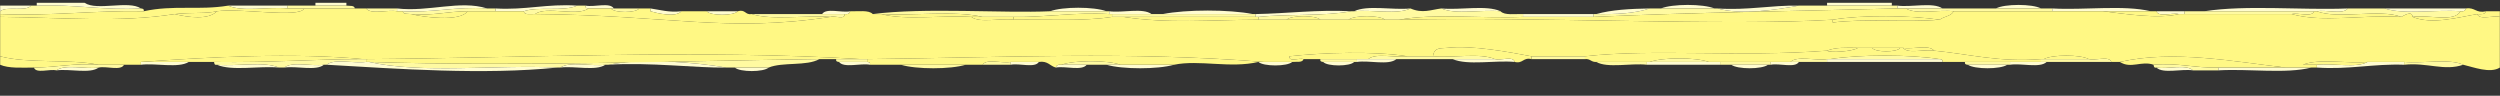 <?xml version="1.0" encoding="utf-8"?>
<!-- Generator: Adobe Illustrator 15.0.2, SVG Export Plug-In . SVG Version: 6.00 Build 0)  -->
<!DOCTYPE svg PUBLIC "-//W3C//DTD SVG 1.1 Tiny//EN" "http://www.w3.org/Graphics/SVG/1.1/DTD/svg11-tiny.dtd">
<svg version="1.1" baseProfile="tiny" id="Camada_1"
	 xmlns="http://www.w3.org/2000/svg" xmlns:xlink="http://www.w3.org/1999/xlink" x="0px" y="0px" width="888px" height="34px"
	 viewBox="0 0 888 34" xml:space="preserve">
<rect x="0" y="0" width="888" height="34" fill="#333333" stroke="none"/>
<g>
	<path fill-rule="evenodd" fill="#FFFCD0" d="M112.041,2c0-0.333,0-0.667,0-1c3.667,0,7.333,0,10.999,0c0,0.333,0,0.667,0,1
		C119.374,2,115.708,2,112.041,2z"/>
	<path fill-rule="evenodd" fill="#FFFCD0" d="M648.974,2c0-0.333,0-0.667,0-1c7.666,0,15.331,0,22.997,0c0,0.333,0,0.667,0,1
		C664.305,2,656.64,2,648.974,2z"/>
	<path fill-rule="evenodd" fill="#FFFCD0" d="M0.055,2c3.666,0,7.333,0,10.999,0C8.999,4.278,2.42,2.031,0.055,4
		C0.055,3.333,0.055,2.666,0.055,2z"/>
	<path fill-rule="evenodd" fill="#FFFAA1" d="M11.054,2c0.667,0,1.333,0,2,0c13.228-0.563,23.57,1.76,36.995,1
		c0.61,0.057,1.184,0.149,1,1C33.373,3.655,18.159,5.772,0.055,4.999c0-0.333,0-0.666,0-0.999C2.42,2.031,8.999,4.278,11.054,2z"/>
	<path fill-rule="evenodd" fill="#FFFCD0" d="M102.043,3c-6.676-0.656-15.984,1.319-20.998-1c6.999,0,13.999,0,20.998,0
		C102.043,2.333,102.043,2.666,102.043,3z"/>
	<path fill-rule="evenodd" fill="#FFFAA1" d="M102.043,3c0-0.334,0-0.667,0-1c3.333,0,6.666,0,9.999,0c3.667,0,7.333,0,10.999,0
		c1.177,0.156,2.838-0.172,3,1c-6,0-11.999,0-17.998,0C106.042,3,104.042,3,102.043,3z"/>
	<path fill-rule="evenodd" fill="#FFFCD0" d="M208.03,2c3.039,0.627,8.612-1.28,9.999,1c-0.333,0-0.667,0-1,0
		c-2.666,0-5.333,0-7.999,0C208.419,2.943,207.845,2.851,208.03,2z"/>
	<path fill-rule="evenodd" fill="#FFFCD0" d="M589.982,3c4.025-1.663,14.972-1.663,18.997,0C602.647,3,596.314,3,589.982,3z"/>
	<path fill-rule="evenodd" fill="#FFFAA1" d="M638.975,2c3.333,0,6.666,0,9.999,0c7.666,0,15.331,0,22.997,0c0.667,0,1.333,0,2,0
		c0,0.333,0,0.666,0,1c-40.182,1.054-71.46,1.378-107.986,2.999c0-0.333,0-0.666,0-1c0.333,0,0.666,0,0.999,0
		c7.114,0.115,13.784-0.214,18.998-1.999c1.333,0,2.666,0,4,0c6.332,0,12.665,0,18.997,0c0.333,0,0.667,0,1,0
		C618.41,5.418,631.084,3.449,638.975,2z"/>
	<path fill-rule="evenodd" fill="#FFFCD0" d="M673.971,3c0-0.334,0-0.667,0-1c5.016,0.649,12.643-1.311,15.998,1
		c-4.333,0-8.666,0-12.999,0C675.97,3,674.971,3,673.971,3z"/>
	<path fill-rule="evenodd" fill="#FFFCD0" d="M708.967,3c3.035-1.661,12.963-1.661,15.998,0C719.633,3,714.3,3,708.967,3z"/>
	<path fill-rule="evenodd" fill="#FFFAA1" d="M141.038,4c-3.366-0.634-9.287,1.288-10.999-1c3.666,0,7.333,0,10.999,0
		C141.038,3.333,141.038,3.666,141.038,4z"/>
	<path fill-rule="evenodd" fill="#FFFAA1" d="M143.037,4c10.922,0.59,18.913-1.752,29.997-1c1,0,2,0,3,0c0,0.333,0,0.666,0,1
		c-3.333,0-6.666,0-9.999,0c-6.999,0-12.304,1.694-19.998,0.999C144.861,4.843,143.199,5.171,143.037,4z"/>
	<path fill-rule="evenodd" fill="#FFFAA1" d="M217.028,3c0.333,0,0.667,0,1,0c3,0,6,0,8.999,0
		C225.949,4.654,218.106,4.654,217.028,3z"/>
	<path fill-rule="evenodd" fill="#FFFCD0" d="M242.025,4c-2.055,2.311-8.634,0.692-10.999,0c0-0.334,0-0.667,0-1
		C234.533,3.492,237.535,4.49,242.025,4z"/>
	<path fill-rule="evenodd" fill="#FFFCD0" d="M373.009,4c4.356-1.663,15.641-1.663,19.998,0C386.341,4,379.675,4,373.009,4z"/>
	<path fill-rule="evenodd" fill="#FFFCD0" d="M480.995,4c4.682-2.318,13.654-0.345,19.998-1C496.312,5.317,487.339,3.344,480.995,4z
		"/>
	<path fill-rule="evenodd" fill="#FFFCD0" d="M511.992,3c6.676,0.656,15.983-1.319,20.997,1C526.312,3.343,517.005,5.319,511.992,3z
		"/>
	<path fill-rule="evenodd" fill="#FFFCD0" d="M585.982,3c-5.214,1.785-11.884,2.114-18.998,1.999
		C572.435,3.451,579.106,3.123,585.982,3z"/>
	<path fill-rule="evenodd" fill="#FFFAA1" d="M676.97,3c4.333,0,8.666,0,12.999,0c6.332,0,12.665,0,18.997,0
		c5.333,0,10.666,0,15.998,0c1.333,0,2.667,0,4,0c0,0.333,0,0.666,0,1c-11.666,0-23.331,0-34.996,0
		C688.621,3.349,680.657,5.313,676.97,3z"/>
	<path fill-rule="evenodd" fill="#FFFCD0" d="M728.965,4c0-0.334,0-0.667,0-1c11.336,0.662,25.324-1.328,34.995,1
		c-5.666,0-11.332,0-16.998,0C740.963,4,734.964,4,728.965,4z"/>
	<path fill-rule="evenodd" fill="#FFFCD0" d="M782.958,4c15-2.331,34.327-0.336,50.993-1c-1.711,2.288-7.632,0.366-10.998,1
		c-0.334,0-0.667,0-1,0C808.954,4,795.956,4,782.958,4z"/>
	<path fill-rule="evenodd" fill="#FFFAA1" d="M833.951,3c4.333,0,8.666,0,12.999,0c7.007,2.324,18.324,0.34,26.996,1
		c-2.217,4.115-11.608,1.056-16.998,1.999c-0.15-2.487-3.386-0.292-3.999,0C845.272,3.011,830.63,6.988,822.953,4
		C826.319,3.366,832.24,5.288,833.951,3z"/>
	<path fill-rule="evenodd" fill="#FFFCD0" d="M846.95,3c9.665,0,19.331,0,28.996,0c-0.221,0.779-0.837,1.162-2,1
		C865.274,3.34,853.957,5.324,846.95,3z"/>
	<path fill-rule="evenodd" fill="#FFFCD0" d="M262.023,4c-1.4,1.656-9.599,1.656-10.999,0C254.69,4,258.357,4,262.023,4z"/>
	<path fill-rule="evenodd" fill="#FFFCD0" d="M292.019,4.999c1.386-2.279,6.96-0.372,9.999-0.999c-0.221,0.778-0.837,1.162-2,0.999
		C297.352,4.999,294.685,4.999,292.019,4.999z"/>
	<path fill-rule="evenodd" fill="#FFFAA1" d="M310.017,4.999C328.438,2.608,356.223,4.747,373.009,4c6.666,0,13.332,0,19.998,0
		c0.333,0,0.666,0,1,0c0,0.333,0,0.666,0,0.999c-12.412-0.746-22.146,1.186-33.996,1c-3.666,0-7.333,0-10.999,0
		c-10.004-2.328-24.327-0.337-35.996-1C312.016,4.999,311.016,4.999,310.017,4.999z"/>
	<path fill-rule="evenodd" fill="#FFFCD0" d="M394.007,4.999c0-0.333,0-0.666,0-0.999c4.685,0.647,11.973-1.308,14.998,0.999
		c-4.666,0-9.333,0-13.999,0C394.673,4.999,394.34,4.999,394.007,4.999z"/>
	<path fill-rule="evenodd" fill="#FFFCD0" d="M413.004,4.999c8.343-1.664,23.654-1.664,31.996,0
		C434.335,4.999,423.669,4.999,413.004,4.999z"/>
	<path fill-rule="evenodd" fill="#FFFCD0" d="M773.959,4.999c-2.391-0.608-7.255,1.256-7.999-0.999c3.333,0,6.666,0,9.999,0
		c0,0.333,0,0.666,0,0.999C775.292,4.999,774.626,4.999,773.959,4.999z"/>
	<path fill-rule="evenodd" fill="#FFFAA1" d="M775.959,4.999c0-0.333,0-0.666,0-0.999c2.333,0,4.666,0,6.999,0
		c12.998,0,25.996,0,38.995,0c-0.745,2.255-5.608,0.391-7.999,0.999C801.289,4.999,788.624,4.999,775.959,4.999z"/>
	<path fill-rule="evenodd" fill="#FFFAA1" d="M267.022,4.999c8.332,0,16.665,0,24.997,0c2.667,0,5.333,0,7.999,0
		c0.168,2.169-3.546,0.453-5,1C286.014,5.339,274.363,7.324,267.022,4.999z"/>
	<path fill-rule="evenodd" fill="#FFFAA1" d="M395.006,5.999c0-0.333,0-0.666,0-1c4.666,0,9.333,0,13.999,0c1.333,0,2.666,0,3.999,0
		c10.665,0,21.331,0,31.996,0c0.333,0,0.667,0,1,0c0,0.334,0,0.667,0,1c-15.665,0-31.329,0-46.994,0
		C397.673,5.999,396.34,5.999,395.006,5.999z"/>
	<path fill-rule="evenodd" fill="#FFFCD0" d="M540.988,5.999c0-0.333,0-0.666,0-1c8.332,0,16.664,0,24.997,0c0,0.334,0,0.667,0,1
		C557.652,5.999,549.32,5.999,540.988,5.999z"/>
	<path fill-rule="evenodd" fill="#FFF886" d="M456.998,6.999c1.725-1.658,10.274-1.658,11.999,0
		C464.998,6.999,460.998,6.999,456.998,6.999z"/>
	<path fill-rule="evenodd" fill="#FFF886" d="M478.996,6.999c2.05-1.659,10.947-1.659,12.998,0
		C487.661,6.999,483.328,6.999,478.996,6.999z"/>
	<path fill-rule="evenodd" fill="#FFF885" d="M650.974,6.999c10.437-1.763,27.522-1.532,37.995,0
		c-11.675,0.987-26.784-0.461-37.995,1C650.974,7.666,650.974,7.333,650.974,6.999z"/>
	<path fill-rule="evenodd" fill="#FFF885" d="M664.972,16.998c3.333,0,6.666,0,9.999,0
		C673.893,18.654,666.051,18.654,664.972,16.998z"/>
	<path fill-rule="evenodd" fill="#FFF885" d="M675.97,16.998c3.367,0.633,9.288-1.287,10.999,1
		C683.603,17.365,677.682,19.287,675.97,16.998z"/>
	<path fill-rule="evenodd" fill="#FFFAA1" d="M485.995,20.998c2.695-2.305,9.644-0.355,13.998-1c3,0,5.999,0,8.999,0
		c7.008,0.658,16.652-1.32,21.997,1c-4.999,0-9.999,0-14.998,0c-6.666,0-13.332,0-19.997,0
		C492.661,20.998,489.328,20.998,485.995,20.998z"/>
	<path fill-rule="evenodd" fill="#FFFAA1" d="M543.987,20.998c0-0.334,0-0.666,0-1c6.333,0,12.665,0,18.998,0c0,0.334,0,0.666,0,1
		C556.652,20.998,550.32,20.998,543.987,20.998z"/>
	<path fill-rule="evenodd" fill="#FFFAA1" d="M649.974,20.998c10.672-1.666,28.322-1.666,38.995,0
		C675.97,20.998,662.972,20.998,649.974,20.998z"/>
	<path fill-rule="evenodd" fill="#FFFAA1" d="M298.018,21.998c-0.61-0.057-1.184-0.15-1-1c3,0,5.999,0,8.999,0c0.667,0,1.333,0,2,0
		c0,0.334,0,0.666,0,1C304.684,21.998,301.351,21.998,298.018,21.998z"/>
	<path fill-rule="evenodd" fill="#FFFAA1" d="M469.997,21.998c-0.61-0.057-1.184-0.15-1-1c4.333,0,8.665,0,12.998,0
		c0,0.334,0,0.666,0,1c-0.333,0-0.666,0-1,0C477.329,21.998,473.663,21.998,469.997,21.998z"/>
	<path fill-rule="evenodd" fill="#FFFCD0" d="M481.995,21.998c0-0.334,0-0.666,0-1c1.333,0,2.667,0,4,0c3.333,0,6.666,0,9.999,0
		C493.298,23.303,486.349,21.354,481.995,21.998z"/>
	<path fill-rule="evenodd" fill="#FFFCD0" d="M515.991,20.998c4.999,0,9.999,0,14.998,0c2.071,0.596,6.568-1.236,6.999,1
		C530.98,21.34,521.336,23.318,515.991,20.998z"/>
	<path fill-rule="evenodd" fill="#FFFAA1" d="M585.982,21.998c4.688-1.664,16.31-1.664,20.997,0
		C599.98,21.998,592.981,21.998,585.982,21.998z"/>
	<path fill-rule="evenodd" fill="#FFFAA1" d="M635.976,21.998c2.366-2.301,8.974-0.357,12.998-1c0,0.334,0,0.666,0,1
		c-3.333,0-6.666,0-9.999,0C637.975,21.998,636.976,21.998,635.976,21.998z"/>
	<path fill-rule="evenodd" fill="#FFFCD0" d="M648.974,21.998c0-0.334,0-0.666,0-1c0.333,0,0.667,0,1,0c12.998,0,25.996,0,38.995,0
		c0.609,0.057,1.184,0.15,1,1C676.304,21.998,662.639,21.998,648.974,21.998z"/>
	<path fill-rule="evenodd" fill="#FFFAA1" d="M724.965,21.998c0-0.334,0-0.666,0-1c0.333,0,0.667,0,1,0c5.333,0,10.665,0,15.998,0
		c2.391,0.609,7.255-1.256,7.999,1c-7.666,0-15.331,0-22.997,0C726.298,21.998,725.632,21.998,724.965,21.998z"/>
	<path fill-rule="evenodd" fill="#FFFCD0" d="M50.049,22.998c0-0.334,0-0.666,0-1c5.666,0,11.332,0,16.998,0
		C63.361,24.311,55.397,22.346,50.049,22.998z"/>
	<path fill-rule="evenodd" fill="#FFFCD0" d="M298.018,21.998c3.333,0,6.666,0,9.999,0c0.61,0.057,1.184,0.148,1,1
		C305.651,22.365,299.729,24.285,298.018,21.998z"/>
	<path fill-rule="evenodd" fill="#FFFAA1" d="M349.012,22.998c1.386-2.279,6.959-0.373,9.999-1c0,0.334,0,0.666,0,1
		C355.677,22.998,352.344,22.998,349.012,22.998z"/>
	<path fill-rule="evenodd" fill="#FFFCD0" d="M359.01,22.998c0-0.334,0-0.666,0-1c3.333,0,6.666,0,9.999,0
		C367.623,24.277,362.05,22.371,359.01,22.998z"/>
	<path fill-rule="evenodd" fill="#FFFAA1" d="M377.009,22.998c4.688-1.664,16.31-1.664,20.997,0c-1.666,0-3.333,0-4.999,0
		c-2.333,0-4.666,0-6.999,0C383.008,22.998,380.008,22.998,377.009,22.998z"/>
	<path fill-rule="evenodd" fill="#FFFCD0" d="M447,21.998c0.666,0,1.333,0,2,0c3.332,0,6.665,0,9.998,0
		C457.273,23.656,448.724,23.656,447,21.998z"/>
	<path fill-rule="evenodd" fill="#FFFCD0" d="M469.997,21.998c3.666,0,7.332,0,10.998,0
		C479.595,23.654,471.397,23.654,469.997,21.998z"/>
	<path fill-rule="evenodd" fill="#FFFAA1" d="M584.982,22.998c-5.68-0.652-13.979,1.314-17.998-1c6,0,11.999,0,17.998,0
		C584.982,22.332,584.982,22.664,584.982,22.998z"/>
	<path fill-rule="evenodd" fill="#FFFCD0" d="M584.982,22.998c0-0.334,0-0.666,0-1c0.333,0,0.667,0,1,0c6.999,0,13.998,0,20.997,0
		c1.333,0,2.667,0,4,0c0,0.334,0,0.666,0,1C602.313,22.998,593.648,22.998,584.982,22.998z"/>
	<path fill-rule="evenodd" fill="#FFFAA1" d="M610.979,22.998c0-0.334,0-0.666,0-1c5.999,0,11.998,0,17.997,0c0,0.334,0,0.666,0,1
		c-0.333,0-0.666,0-0.999,0c-4.333,0-8.666,0-12.999,0C613.645,22.998,612.312,22.998,610.979,22.998z"/>
	<path fill-rule="evenodd" fill="#FFFCD0" d="M628.976,22.998c0-0.334,0-0.666,0-1c2.334,0,4.667,0,7,0c1,0,1.999,0,2.999,0
		C637.59,24.277,632.016,22.371,628.976,22.998z"/>
	<path fill-rule="evenodd" fill="#FFFAA1" d="M698.969,22.998c-0.61-0.057-1.185-0.15-1-1c5.332,0,10.665,0,15.998,0
		c0,0.334,0,0.666,0,1c-0.334,0-0.667,0-1,0C708.301,22.998,703.635,22.998,698.969,22.998z"/>
	<path fill-rule="evenodd" fill="#FFFCD0" d="M713.967,22.998c0-0.334,0-0.666,0-1c3.666,0,7.332,0,10.998,0c0.667,0,1.333,0,2,0
		C724.598,24.297,717.991,22.355,713.967,22.998z"/>
	<path fill-rule="evenodd" fill="#FFFCD0" d="M77.046,22.998c7.009,0.656,16.652-1.32,21.998,1
		C92.034,23.34,82.391,25.318,77.046,22.998z"/>
	<path fill-rule="evenodd" fill="#FFFCD0" d="M101.043,23.998c2.695-2.305,9.644-0.355,13.999-1
		C112.345,25.301,105.397,23.354,101.043,23.998z"/>
	<path fill-rule="evenodd" fill="#FFFCD0" d="M199.031,23.998c3.355-2.311,10.982-0.352,15.998-1
		C211.673,25.309,204.047,23.348,199.031,23.998z"/>
	<path fill-rule="evenodd" fill="#FFFAA1" d="M343.012,22.998c-5.351,1.664-17.646,1.664-22.997,0
		C327.681,22.998,335.347,22.998,343.012,22.998z"/>
	<path fill-rule="evenodd" fill="#FFFCD0" d="M375.009,23.998c0.221-0.779,0.837-1.162,2-1c2.999,0,5.999,0,8.999,0
		C384.296,25.285,378.375,23.365,375.009,23.998z"/>
	<path fill-rule="evenodd" fill="#FFFCD0" d="M393.007,22.998c1.666,0,3.333,0,4.999,0c6.333,0,12.665,0,18.998,0
		C411.32,24.662,398.689,24.662,393.007,22.998z"/>
	<path fill-rule="evenodd" fill="#FFFCD0" d="M614.978,22.998c4.333,0,8.666,0,12.999,0
		C625.927,24.656,617.029,24.656,614.978,22.998z"/>
	<path fill-rule="evenodd" fill="#FFFCD0" d="M698.969,22.998c4.666,0,9.332,0,13.998,0
		C710.589,24.658,701.345,24.658,698.969,22.998z"/>
	<path fill-rule="evenodd" fill="#FFFCD0" d="M20.053,24.998c3.025-2.309,10.313-0.354,14.998-1
		C32.026,26.305,24.738,24.35,20.053,24.998z"/>
	<path fill-rule="evenodd" fill="#FFFCD0" d="M261.023,23.998c4,0,7.999,0,11.999,0C271.297,25.656,262.747,25.656,261.023,23.998z"
		/>
	<path fill-rule="evenodd" fill="#FFFCD0" d="M765.96,23.998c4.024,0.641,10.632-1.301,12.998,1
		C774.933,24.355,768.326,26.297,765.96,23.998z"/>
	<path fill-rule="evenodd" fill="#FFFCD0" d="M787.957,24.998c0-0.334,0-0.668,0-1c7.999,0,15.998,0,23.997,0c3,0,5.999,0,8.999,0
		C811.948,26.324,798.627,24.336,787.957,24.998z"/>
	<path fill-rule="evenodd" fill="#FFFCD0" d="M13.054,2c0-0.333,0-0.667,0-1c5.666,0,11.332,0,16.998,0
		c4.357,2.976,15.641-0.976,19.998,2C36.624,3.76,26.281,1.438,13.054,2z"/>
	<path fill-rule="evenodd" fill="#FFFCD0" d="M609.979,3c10.742,0.743,18.827-1.171,28.996-1C631.084,3.449,618.41,5.418,609.979,3z
		"/>
	<path fill-rule="evenodd" fill="#FFFCD0" d="M446,4.999C457.457,4.792,467.715,3.384,479.996,4
		C470.14,5.81,457.573,4.907,447,5.999c-0.334,0-0.667,0-1,0C446,5.666,446,5.333,446,4.999z"/>
	<path fill-rule="evenodd" fill="#FFFCD0" d="M176.033,3c10.641,0.643,18.272-1.726,28.997-1c-4.811,2.188-13.799,0.199-18.998,2
		c-3.333,0-6.666,0-9.999,0C176.033,3.666,176.033,3.333,176.033,3z"/>
	<path fill-rule="evenodd" fill="#FFFCD0" d="M141.038,3c11.318,1.311,22.27-3.049,31.996,0c-11.083-0.752-19.074,1.59-29.997,1
		c-0.667,0-1.333,0-2,0C141.038,3.666,141.038,3.333,141.038,3z"/>
	<path fill-rule="evenodd" fill="#FFFAA1" d="M205.03,2c1,0,2,0,3,0c-0.184,0.851,0.39,0.943,1,1
		c-4.025,2.974-14.972-0.974-18.998,1.999c-1.583-0.083-3.813,0.481-4-0.999C191.231,2.199,200.219,4.188,205.03,2z"/>
	<path fill-rule="evenodd" fill="#FFF885" d="M62.048,4.999C68.453,4.325,72.754,4.939,77.046,4
		C74.047,7.173,66.819,6.179,62.048,4.999z"/>
	<path fill-rule="evenodd" fill="#FFF885" d="M648.974,17.998c2.803-1.196,6.899-1.1,10.998-1
		C657.942,18.35,649.857,18.814,648.974,17.998z"/>
	<path fill-rule="evenodd" fill="#FFFAA1" d="M500.993,3c4.285,1.87,7.211,0.476,10.999,0c5.013,2.319,14.32,0.343,20.997,1
		c1.453,1.546,5.118,0.88,7.999,0.999c0,0.334,0,0.667,0,1c-14.334,0.664-31.326-1.329-43.995,1c-1.666,0-3.333,0-4.999,0
		c-2.051-1.659-10.948-1.659-12.998,0c-3.333,0-6.666,0-9.999,0c-1.725-1.658-10.274-1.658-11.999,0c-3.332,0-6.665,0-9.998,0
		c0-0.333,0-0.666,0-1C457.573,4.907,470.14,5.81,479.996,4c0.333,0,0.666,0,0.999,0C487.339,3.344,496.312,5.317,500.993,3z"/>
	<path fill-rule="evenodd" fill="#FFF886" d="M879.945,4.999c1.419,0.086,2.832,0.166,3-0.999c1.666,0,3.333,0,4.999,0
		c0,0.666,0,1.333,0,1.999C885.553,5.391,880.69,7.255,879.945,4.999z"/>
	<path fill-rule="evenodd" fill="#FFF886" d="M659.972,16.998c1.667,0,3.334,0,5,0c1.078,1.657,8.921,1.657,9.999,0
		c0.333,0,0.666,0,0.999,0c1.712,2.29,7.633,0.367,10.999,1c12.481,1.184,23.13,4.201,37.995,3c0,0.334,0,0.666,0,1
		c-3.666,0-7.332,0-10.998,0c-5.333,0-10.666,0-15.998,0c-2.667,0-5.333,0-7.999,0c0.184-0.85-0.391-0.943-1-1
		c-10.673-1.666-28.323-1.666-38.995,0c-0.333,0-0.667,0-1,0c-4.024,0.643-10.632-1.301-12.998,1c-2.333,0-4.666,0-7,0
		c-5.999,0-11.998,0-17.997,0c-1.333,0-2.667,0-4,0c-4.688-1.664-16.31-1.664-20.997,0c-0.333,0-0.667,0-1,0
		c-5.999,0-11.998,0-17.998,0c-1.793,0.127-2.108-1.225-3.999-1c0-0.334,0-0.666,0-1c24.197-2.737,54.733,0.395,85.989-2
		C649.857,18.814,657.942,18.35,659.972,16.998z"/>
	<path fill-rule="evenodd" fill="#FFFAA1" d="M131.039,21.998c54.148,1.711,109.313-0.383,159.98-1
		c-4.44,2.559-13.044,0.955-17.998,3c-4,0-7.999,0-11.999,0c-1,0-2,0-3,0c-11.72-1.949-29.329-3.328-41.995-1c-0.333,0-0.667,0-1,0
		c-5.016,0.648-12.643-1.311-15.998,1c-0.333,0-0.667,0-1,0C176.092,22.939,149.755,26.279,131.039,21.998z"/>
	<path fill-rule="evenodd" fill="#FFFAA1" d="M76.046,21.998c20.21,0.305,34.732-0.986,52.993-1c0.333,0,0.667,0,1,0
		c0,0.334,0,0.666,0,1c-4.354,0.645-11.303-1.305-13.999,1c-0.333,0-0.667,0-1,0c-4.354,0.645-11.303-1.305-13.999,1
		c-0.667,0-1.333,0-2,0c-5.345-2.32-14.989-0.344-21.998-1C76.196,23.182,76.102,22.607,76.046,21.998z"/>
	<path fill-rule="evenodd" fill="#FFFAA1" d="M12.054,23.998c7.978-0.021,14.311-1.688,22.997-1c3,0,6,0,8.999,0
		c-1.064,2.27-6.285,0.381-8.999,1c-4.685,0.646-11.973-1.309-14.998,1C17.662,24.389,12.799,26.252,12.054,23.998z"/>
	<path fill-rule="evenodd" fill="#FFFCD0" d="M822.953,22.998c5.68-0.652,13.979,1.314,17.997-1c4.333,0,8.666,0,12.999,0
		c0,0.334,0,0.666,0,1c-11.055-0.391-19.554,1.777-30.996,1C822.953,23.664,822.953,23.33,822.953,22.998z"/>
	<path fill-rule="evenodd" fill="#FFFCD0" d="M116.041,22.998c2.695-2.305,9.644-0.355,13.999-1c0.333,0,0.667,0,1,0
		c18.716,4.281,45.053,0.941,66.992,2C171.697,26.666,141.577,24.459,116.041,22.998z"/>
	<path fill-rule="evenodd" fill="#FFFCD0" d="M216.029,22.998c12.666-2.328,30.274-0.949,41.995,1
		C247.489,24.193,230.653,22.043,216.029,22.998z"/>
	<path fill-rule="evenodd" fill="#FFFAA1" d="M765.96,23.998c-0.851,0.184-0.943-0.391-1-1c8.76-0.762,14.751,1.246,22.997,1
		c0,0.332,0,0.666,0,1c-3,0-5.999,0-8.999,0C776.592,22.697,769.984,24.639,765.96,23.998z"/>
	<path fill-rule="evenodd" fill="#FFF886" d="M102.043,3c2,0,4,0,5.999,0c-1.582,3.561-22.826-0.245-30.996,1
		c-4.292,0.939-8.592,0.325-14.998,0.999c-19.872,3.108-38.772,1.241-61.992,1c0-0.333,0-0.666,0-1
		C18.159,5.772,33.373,3.655,51.049,4c10.576-2.312,19.565-0.274,29.996-2C86.058,4.319,95.366,2.344,102.043,3z"/>
	<path fill-rule="evenodd" fill="#FFF886" d="M676.97,3c3.687,2.313,11.65,0.349,16.998,1c-0.909,1.756-3.504,1.829-4.999,2.999
		c-10.473-1.532-27.559-1.763-37.995,0c-37.516,2.322-105.237-1.138-153.981,0c12.669-2.329,29.661-0.336,43.995-1
		c8.332,0,16.664,0,24.997,0C602.511,4.378,633.79,4.054,673.971,3C674.971,3,675.97,3,676.97,3z"/>
	<path fill-rule="evenodd" fill="#FFF886" d="M166.035,4c-2.501,3.85-15.87,2.104-19.998,0.999C153.731,5.694,159.036,4,166.035,4z"
		/>
	<path fill-rule="evenodd" fill="#FFF884" d="M302.018,4c2.88,0.119,6.545-0.547,7.999,0.999c1,0,2,0,3,0
		c8.672,2.327,21.659,0.338,31.996,1c3.025,2.308,10.313,0.353,14.998,1c11.813-0.186,24.64,0.643,34.995-1c1.334,0,2.667,0,4,0
		c15.936,2.473,30.865,1.059,47.994,1c3.333,0,6.666,0,9.998,0c4,0,8,0,11.999,0c3.333,0,6.666,0,9.999,0c4.332,0,8.665,0,12.998,0
		c1.666,0,3.333,0,4.999,0c48.744-1.138,116.466,2.322,153.981,0c0,0.334,0,0.667,0,1c11.211-1.461,26.32-0.013,37.995-1
		c1.495-1.17,4.09-1.243,4.999-2.999c11.665,0,23.33,0,34.996,0c5.999,0,11.998,0,17.997,0c7.756,0.921,19.814,2.835,26.997,0.999
		c0.667,0,1.333,0,2,0c12.665,0,25.33,0,37.995,0c11.329,3.17,24.813,0.157,38.995,1c0.613-0.292,3.849-2.487,3.999,0
		c6.931,2.912,16.681,0.031,22.997-1c0.745,2.256,5.608,0.392,7.999,1c0,6,0,11.999,0,17.999c-3.424,2.184-9.417-0.168-12.998-1
		c-5.013-2.32-14.321-0.344-20.997-1c-4.333,0-8.666,0-12.999,0c-7.341,0.658-17.319-1.322-22.997,1c1.667,0,3.333,0,5,0
		c0,0.332,0,0.666,0,1c-0.667,0-1.334,0-2,0c-3,0-5.999,0-8.999,0c-18.378-2.061-39.73-6.365-58.992-2c-1,0-2,0-3,0
		c-0.744-2.256-5.608-0.391-7.999-1c-3.035-1.662-12.963-1.662-15.998,0c-0.333,0-0.667,0-1,0c-14.865,1.201-25.514-1.816-37.995-3
		c-1.711-2.288-7.632-0.367-10.999-1c-0.333,0-0.666,0-0.999,0c-3.333,0-6.666,0-9.999,0c-1.666,0-3.333,0-5,0
		c-4.099-0.1-8.195-0.195-10.998,1c-31.256,2.395-61.792-0.737-85.989,2c-6.333,0-12.665,0-18.998,0
		c-7.948-1.51-21.267-4.022-29.996-3c-2.285,0.268-4.567-0.307-4.999,3c-3,0-5.999,0-8.999,0c-11.914-1.908-29.984-1.326-41.995,0
		c-0.168,2.168,3.547,0.453,5,1c-0.31,1.357-2.504,0.83-4,1c-3.333,0-6.666,0-9.998,0c-48.081-3.814-92.253-1.551-140.983-1
		c-0.667,0-1.333,0-2,0c-58.564-3.518-120.646-0.369-175.978,0c-0.333,0-0.667,0-1,0c-25.001-2.336-54.728-0.736-78.99,1
		c0,0.334,0,0.666,0,1c-2,0-4,0-5.999,0c-3,0-6,0-8.999,0c-10.521-2.145-25.016-0.314-34.996-3c0-4.667,0-9.333,0-13.999
		c23.22,0.241,42.12,2.108,61.992-1C66.819,6.179,74.047,7.173,77.046,4c8.17-1.245,29.414,2.561,30.996-1c6,0,11.999,0,17.998,0
		c1.333,0,2.666,0,4,0c1.711,2.288,7.632,0.366,10.999,1c0.667,0,1.333,0,2,0c0.162,1.171,1.823,0.843,3,0.999
		C150.165,6.104,163.533,7.85,166.035,4c3.333,0,6.666,0,9.999,0s6.666,0,9.999,0c0.186,1.48,2.417,0.916,4,0.999
		c47.887,0.368,68.025,6.658,104.987,1c1.453-0.547,5.168,1.169,5-1C301.18,5.162,301.797,4.778,302.018,4z"/>
	<path fill-rule="evenodd" fill="#FFF886" d="M765.96,4c0.744,2.255,5.608,0.391,7.999,0.999C766.776,6.835,754.718,4.921,746.962,4
		c5.666,0,11.332,0,16.998,0C764.627,4,765.293,4,765.96,4z"/>
	<path fill-rule="evenodd" fill="#FFF886" d="M267.022,4.999c7.34,2.325,18.992,0.34,27.996,1c-36.962,5.658-57.1-0.632-104.987-1
		c4.026-2.973,14.972,0.975,18.998-1.999c2.667,0,5.333,0,7.999,0c1.078,1.654,8.921,1.654,9.999,0c1.333,0,2.667,0,4,0
		c0,0.333,0,0.666,0,1c2.364,0.692,8.944,2.311,10.999,0c3,0,5.999,0,8.999,0c1.4,1.656,9.598,1.656,10.999,0
		C264.849,3.174,264.613,5.409,267.022,4.999z"/>
	<path fill-rule="evenodd" fill="#FFF885" d="M349.012,5.999c3.666,0,7.333,0,10.999,0c0,0.334,0,0.667,0,1
		c-4.685-0.647-11.973,1.308-14.998-1C346.345,5.999,347.678,5.999,349.012,5.999z"/>
	<path fill-rule="evenodd" fill="#FFF886" d="M395.006,5.999c-10.355,1.643-23.182,0.814-34.995,1c0-0.333,0-0.666,0-1
		c11.851,0.186,21.584-1.746,33.996-1c0.333,0,0.666,0,0.999,0C395.006,5.333,395.006,5.666,395.006,5.999z"/>
	<path fill-rule="evenodd" fill="#FFF886" d="M852.949,5.999c-14.182-0.843-27.666,2.17-38.995-1
		c2.391-0.608,7.254,1.256,7.999-0.999c0.333,0,0.666,0,1,0C830.63,6.988,845.272,3.011,852.949,5.999z"/>
	<path fill-rule="evenodd" fill="#FFF885" d="M856.948,5.999c5.39-0.943,14.781,2.116,16.998-1.999c1.163,0.162,1.779-0.221,2-1
		c3.155-0.489,3.53,1.802,6.999,1c-0.168,1.165-1.581,1.085-3,0.999C873.629,6.03,863.879,8.911,856.948,5.999z"/>
	<path fill-rule="evenodd" fill="#FFF886" d="M313.016,4.999c11.669,0.663,25.992-1.328,35.996,1c-1.333,0-2.667,0-4,0
		C334.676,5.337,321.688,7.326,313.016,4.999z"/>
	<path fill-rule="evenodd" fill="#FFF886" d="M399.006,5.999c15.665,0,31.329,0,46.994,0c0.333,0,0.666,0,1,0c0,0.334,0,0.667,0,1
		C429.871,7.058,414.941,8.472,399.006,5.999z"/>
	<path fill-rule="evenodd" fill="#FFF886" d="M508.992,19.998c0.432-3.307,2.714-2.733,4.999-3c8.729-1.021,22.048,1.491,29.996,3
		c0,0.334,0,0.666,0,1c-3.058-0.725-2.94,1.725-5.999,1c-0.431-2.236-4.928-0.404-6.999-1C525.644,18.678,516,20.656,508.992,19.998
		z"/>
	<path fill-rule="evenodd" fill="#FFF886" d="M130.039,20.998c55.332-0.369,117.414-3.518,175.978,0c-3,0-6,0-8.999,0
		c-2,0-4,0-5.999,0c-50.668,0.617-105.833,2.711-159.98,1c-0.333,0-0.667,0-1,0C130.039,21.664,130.039,21.332,130.039,20.998z"/>
	<path fill-rule="evenodd" fill="#FFF886" d="M308.017,20.998c48.73-0.551,92.902-2.814,140.983,1c-0.667,0-1.334,0-2,0
		c-9.977,2.367-20.987-0.865-29.996,1c-6.333,0-12.665,0-18.998,0c-4.688-1.664-16.31-1.664-20.997,0c-1.163-0.162-1.779,0.221-2,1
		c-2.091-0.576-2.854-2.479-5.999-2c-3.333,0-6.666,0-9.999,0c-3.039,0.627-8.612-1.279-9.999,1c-2,0-4,0-6,0
		c-7.666,0-15.332,0-22.997,0c-3.666,0-7.333,0-10.999,0c0.184-0.852-0.39-0.943-1-1C308.017,21.664,308.017,21.332,308.017,20.998z
		"/>
	<path fill-rule="evenodd" fill="#FFF886" d="M462.998,20.998c-1.453-0.547-5.168,1.168-5-1c12.011-1.326,30.081-1.908,41.995,0
		c-4.354,0.645-11.303-1.305-13.998,1c-1.333,0-2.667,0-4,0c-4.333,0-8.665,0-12.998,0
		C466.997,20.998,464.998,20.998,462.998,20.998z"/>
	<path fill-rule="evenodd" fill="#FFF886" d="M0.055,19.998c9.979,2.686,24.475,0.855,34.996,3c-8.687-0.688-15.02,0.979-22.997,1
		c-4.35,0.016-8.997,0.33-11.999-1C0.055,21.998,0.055,20.998,0.055,19.998z"/>
	<path fill-rule="evenodd" fill="#FFF886" d="M725.965,20.998c3.035-1.662,12.963-1.662,15.998,0
		C736.63,20.998,731.298,20.998,725.965,20.998z"/>
	<path fill-rule="evenodd" fill="#FFF886" d="M50.049,21.998c24.263-1.736,53.989-3.336,78.99-1
		c-18.261,0.014-32.783,1.305-52.993,1c-3,0-6,0-8.999,0C61.381,21.998,55.715,21.998,50.049,21.998z"/>
	<path fill-rule="evenodd" fill="#FFF886" d="M752.962,21.998c19.262-4.365,40.614-0.061,58.992,2c-7.999,0-15.998,0-23.997,0
		c-8.246,0.246-14.237-1.762-22.997-1C760.582,21.475,756.961,24.564,752.962,21.998z"/>
	<path fill-rule="evenodd" fill="#FFF886" d="M822.953,22.998c-1.667,0-3.333,0-5,0c5.678-2.322,15.656-0.342,22.997-1
		C836.932,24.313,828.633,22.346,822.953,22.998z"/>
	<path fill-rule="evenodd" fill="#FFFAA1" d="M853.949,21.998c6.676,0.656,15.984-1.32,20.997,1c-6.708,2.338-12.83-0.879-20.997,0
		C853.949,22.664,853.949,22.332,853.949,21.998z"/>
</g>
</svg>
